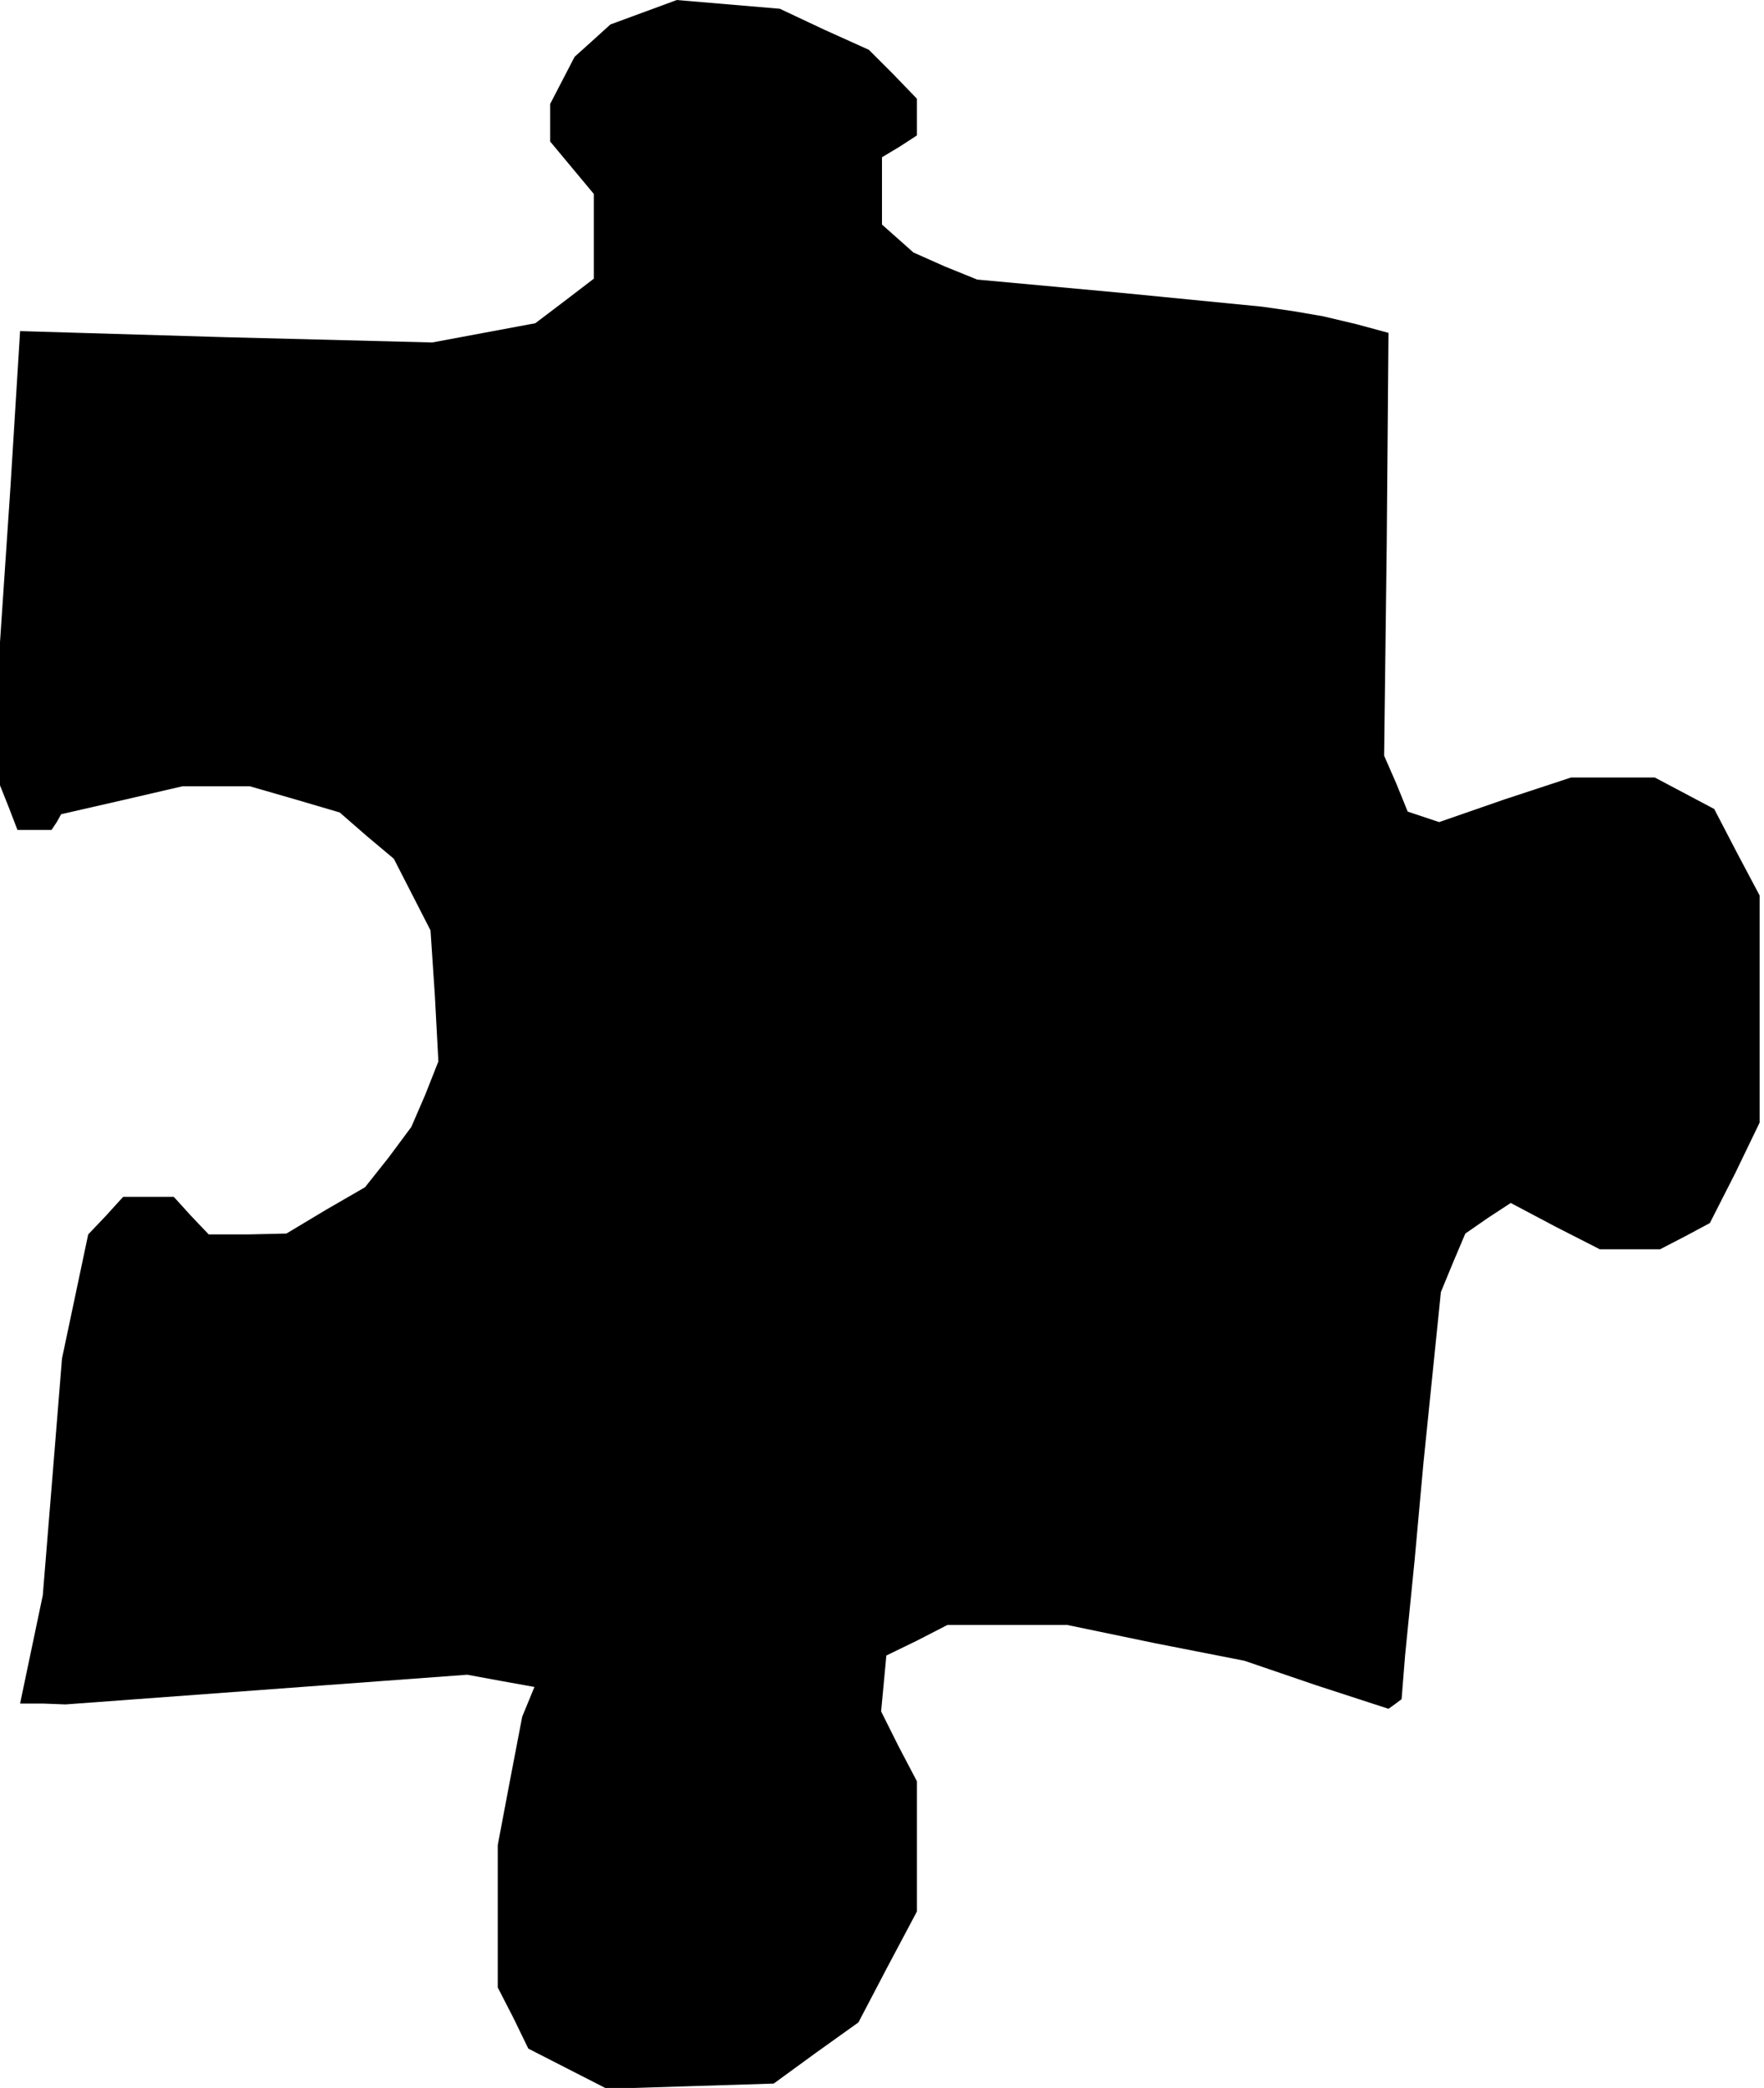 <?xml version="1.0" standalone="no"?>
<!DOCTYPE svg PUBLIC "-//W3C//DTD SVG 20010904//EN"
 "http://www.w3.org/TR/2001/REC-SVG-20010904/DTD/svg10.dtd">
<svg version="1.0" xmlns="http://www.w3.org/2000/svg"
 width="202pt" height="239pt" viewBox="0 0 202 239"
 preserveAspectRatio="xMidYMid meet">
<g transform="translate(0,239) scale(0.1,-0.1)"
fill="#000000" stroke="none">
<path d="M737 2376 l-38 -14 -21 -19 -20 -18 -14 -27 -14 -27 0 -22 0 -21 25
-30 25 -30 0 -48 0 -49 -34 -26 -33 -25 -59 -11 -59 -11 -236 6 -236 7 -11
-178 -12 -178 0 -82 0 -82 10 -25 10 -26 19 0 20 0 6 9 5 9 70 16 69 16 39 0
38 0 52 -15 51 -15 31 -27 31 -26 21 -41 21 -41 5 -75 4 -75 -15 -38 -16 -37
-26 -35 -27 -34 -45 -26 -45 -27 -44 -1 -45 0 -20 21 -20 22 -29 0 -29 0 -20
-22 -20 -21 -15 -71 -15 -71 -11 -136 -11 -135 -13 -62 -13 -62 26 0 26 -1
230 17 230 17 38 -7 39 -7 -7 -17 -7 -17 -14 -73 -14 -74 0 -81 0 -82 18 -35
17 -35 45 -23 45 -23 95 3 96 3 48 35 49 35 33 63 34 64 0 74 0 75 -21 40 -20
40 3 32 3 32 35 17 35 18 68 0 69 0 101 -21 102 -20 82 -28 83 -27 7 5 8 6 2
25 2 25 11 110 10 110 10 98 10 98 14 34 14 33 26 18 26 17 51 -27 51 -26 34
0 35 0 29 15 28 15 29 57 28 58 0 130 0 130 -26 49 -26 50 -34 18 -34 18 -48
0 -48 0 -76 -25 -75 -26 -18 6 -18 6 -13 32 -14 32 3 242 2 242 -37 10 -38 9
-35 6 -35 5 -163 16 -163 15 -37 15 -36 16 -18 16 -18 16 0 38 0 39 20 12 20
13 0 21 0 21 -27 28 -28 28 -51 23 -51 24 -59 5 -59 5 -38 -14z"/>
</g>
</svg>
